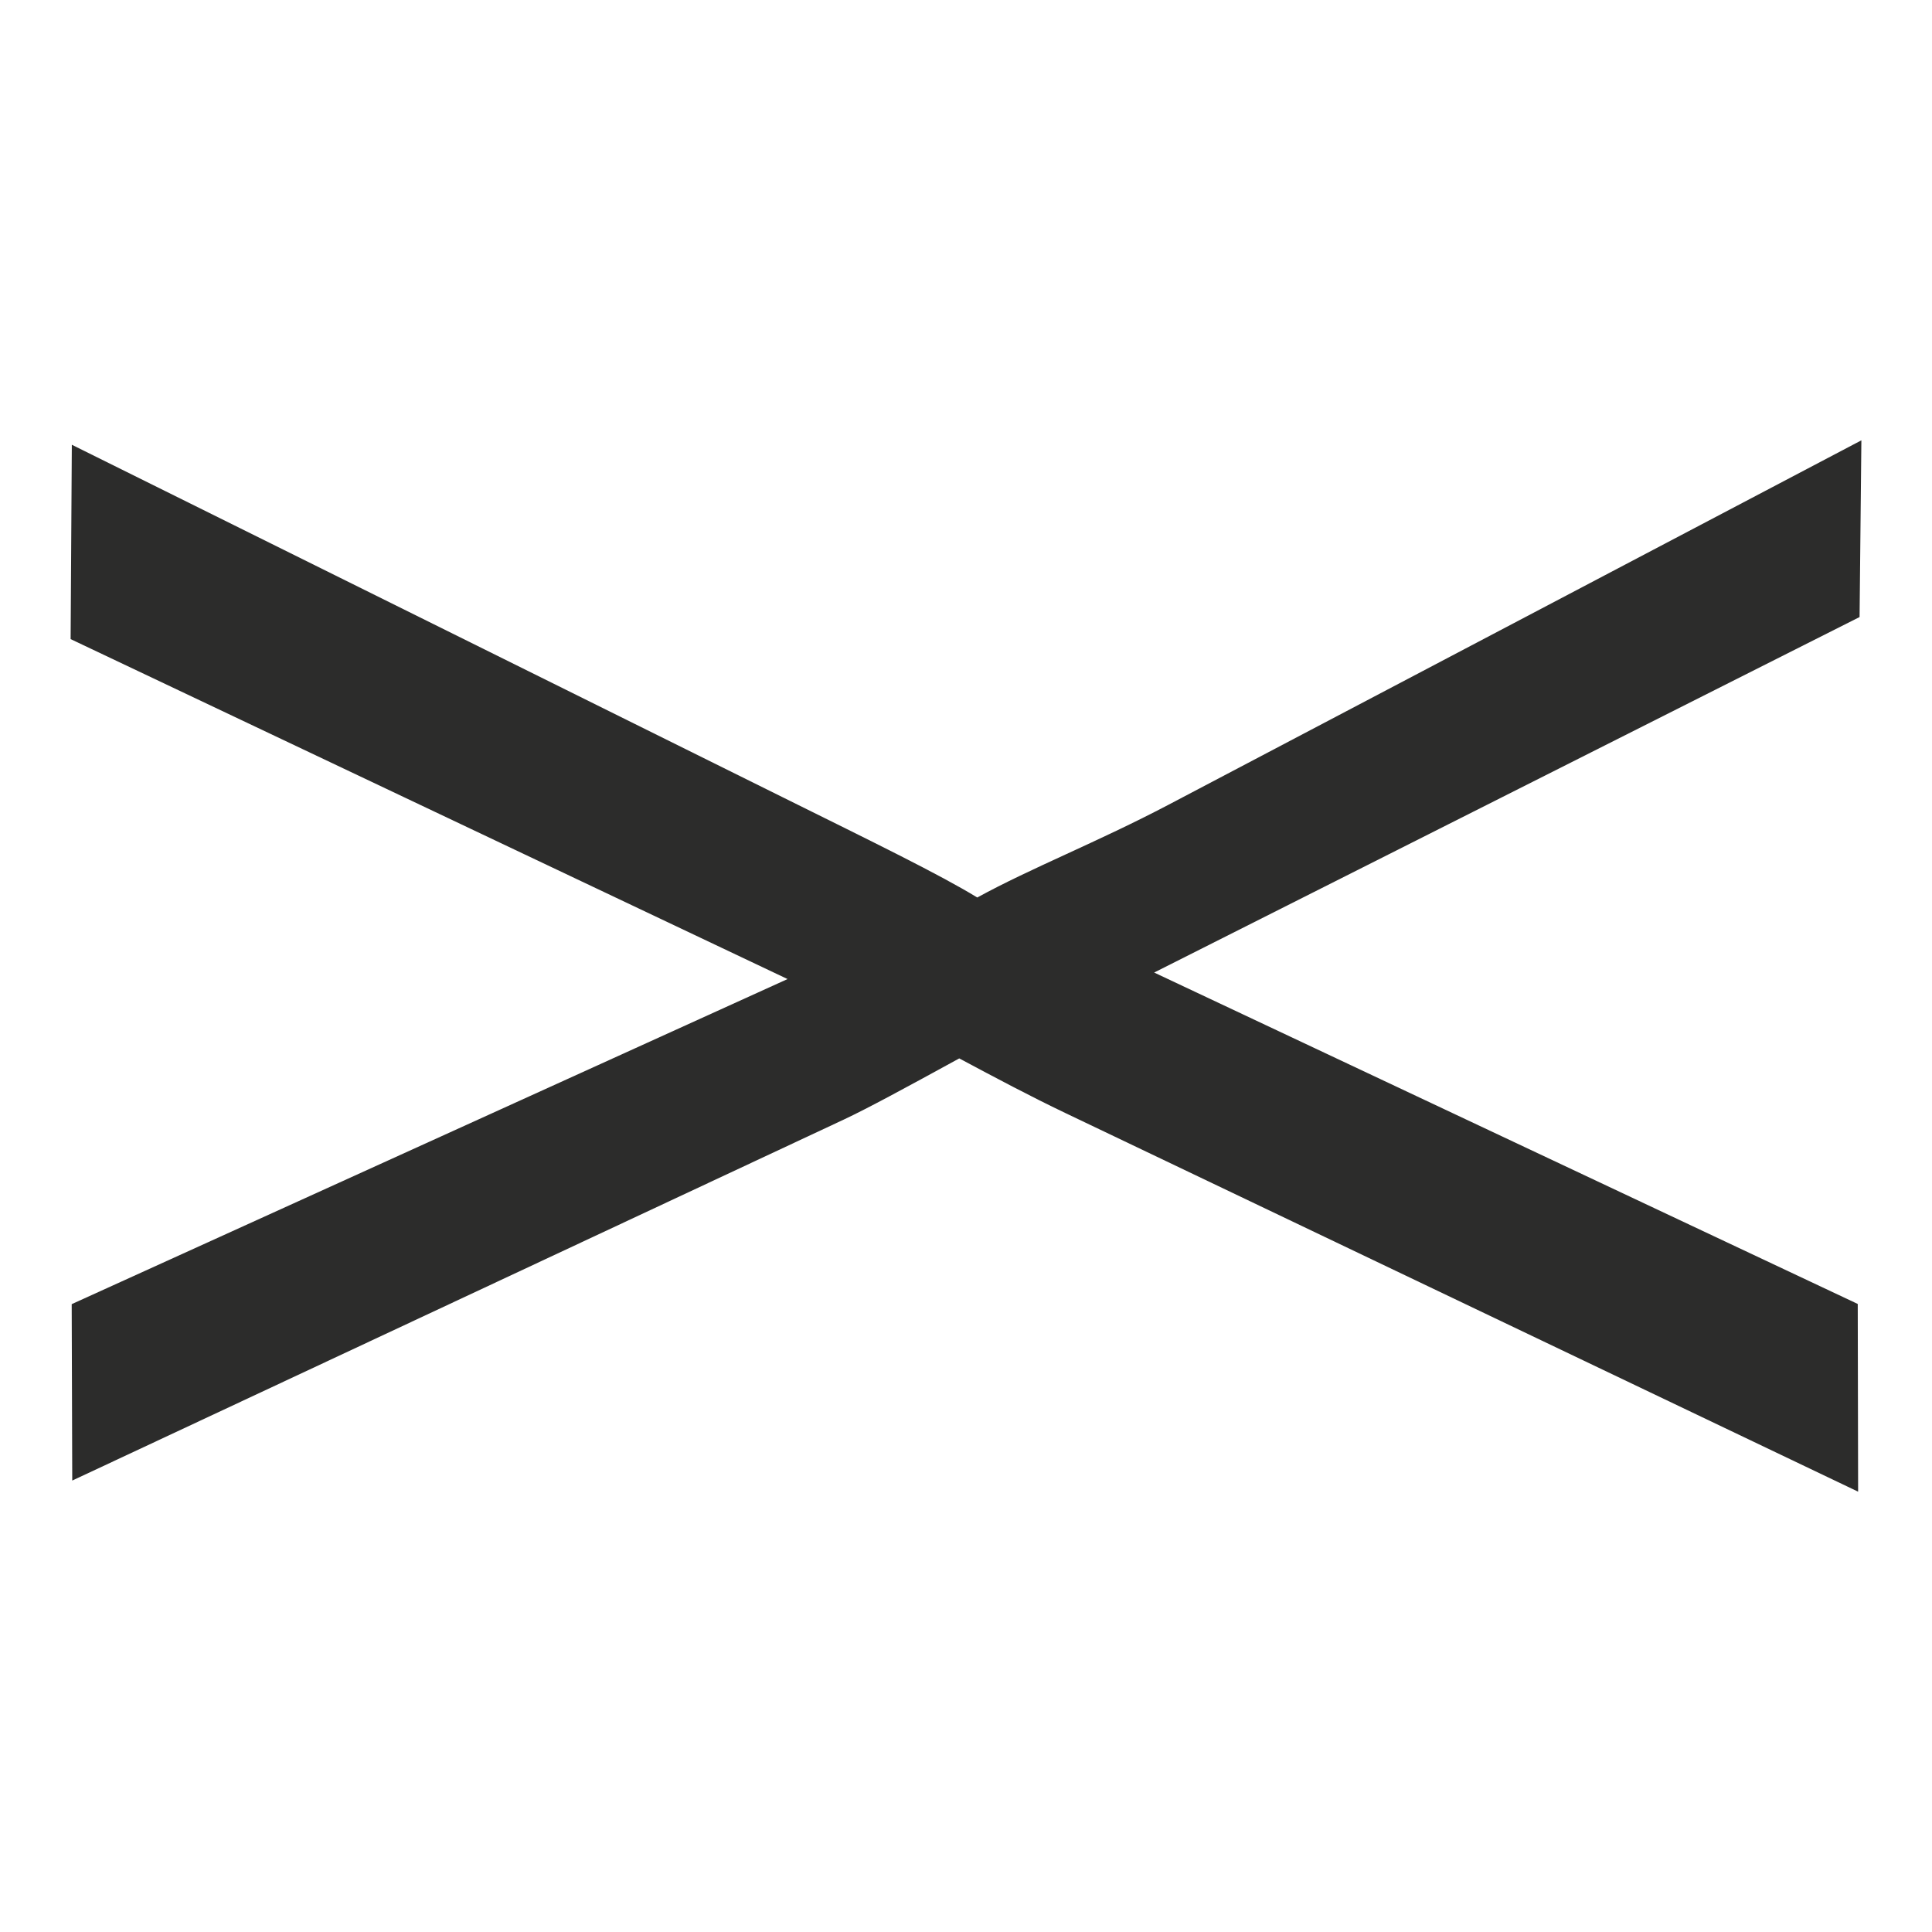 <?xml version="1.0" encoding="UTF-8" standalone="no"?>
<!-- Created with sK1/UniConvertor (http://sk1project.org/) -->

<svg
   xmlns:dc="http://purl.org/dc/elements/1.1/"
   xmlns:cc="http://creativecommons.org/ns#"
   xmlns:rdf="http://www.w3.org/1999/02/22-rdf-syntax-ns#"
   xmlns:svg="http://www.w3.org/2000/svg"
   xmlns="http://www.w3.org/2000/svg"
   xmlns:sodipodi="http://sodipodi.sourceforge.net/DTD/sodipodi-0.dtd"
   xmlns:inkscape="http://www.inkscape.org/namespaces/inkscape"
   width="937.5"
   height="937.5"
   viewBox="0 0 750 750"
   id="svg4153"
   version="1.1"
   inkscape:version="0.48.4 r9939"
   sodipodi:docname="alcantarilla.cdr"
   style="fill-rule:evenodd">
  <defs
     id="defs4163" />
  <sodipodi:namedview
     pagecolor="#ffffff"
     bordercolor="#666666"
     borderopacity="1"
     objecttolerance="10"
     gridtolerance="10"
     guidetolerance="10"
     inkscape:pageopacity="0"
     inkscape:pageshadow="2"
     inkscape:window-width="640"
     inkscape:window-height="480"
     id="namedview4161"
     showgrid="false"
     inkscape:document-units="pt"
     units="pt"
     inkscape:zoom="0.22425732"
     inkscape:cx="372.04749"
     inkscape:cy="526.18127"
     inkscape:window-x="0"
     inkscape:window-y="0"
     inkscape:window-maximized="0"
     inkscape:current-layer="svg4153" />
  <g
     id="g4155"
     transform="translate(0,-91.89)">
    <g
       id="g4157">
      <path
         style="fill:#2c2c2b;stroke:none"
         d="M 27.833,598.158 305.727,471.958 27.415,339.99 27.882,264.541 303.932,401.43 c 35.132,17.421 60.574,29.795 75.444,38.866 20.993,-11.505 46.675,-21.506 74.352,-36.063 l 268.857,-141.409 -0.701,68.603 -273.842,138.001 273.133,128.655 0.146,72.873 L 413.49,523.929 c -13.385,-6.393 -26.898,-13.57 -41.111,-21.166 -20.994,11.505 -35.804,19.525 -44.829,23.747 L 28.046,666.641 27.833,598.158 z"
         id="path4159"
         inkscape:connector-curvature="0" />
    </g>
  </g>
</svg>

